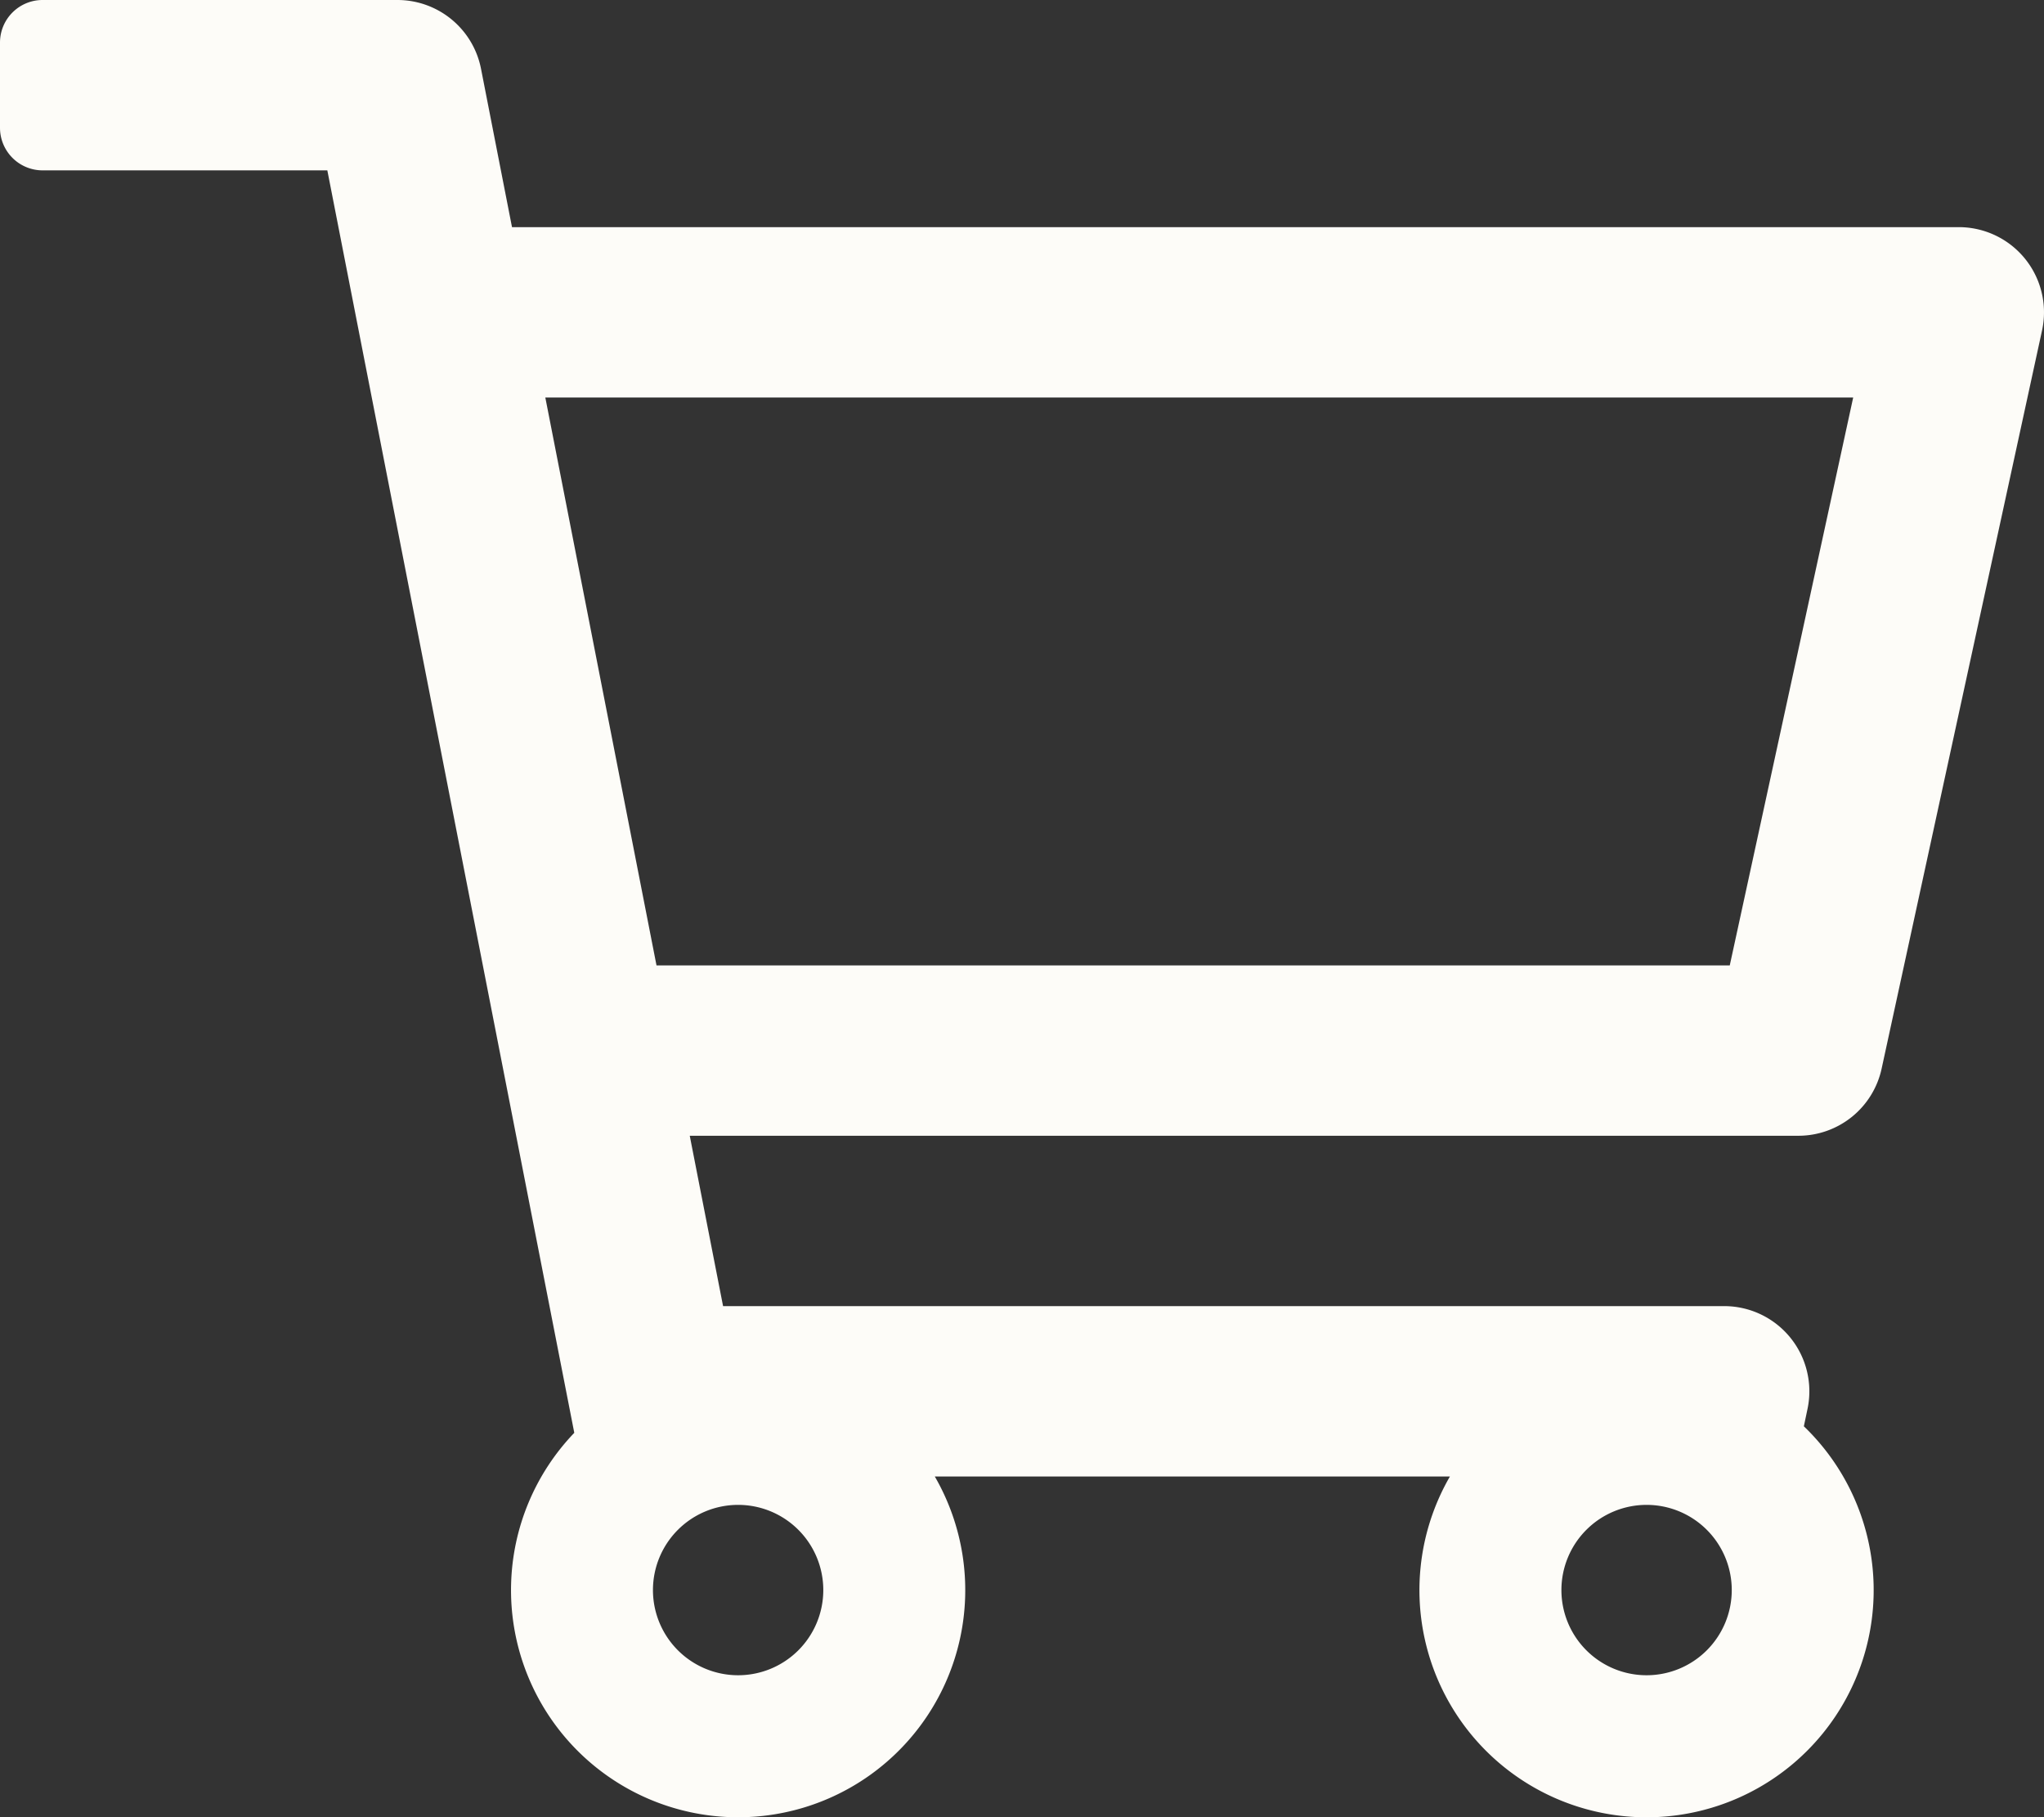 <svg xmlns="http://www.w3.org/2000/svg" viewBox="0 0 575.99 512.03"><rect x="0" y="0" width="575.99" height="512.03" fill="#333333" stroke="none"/><defs><style>.cls-1{fill:#fdfcf8;}</style></defs><title>cart-white</title><g id="Layer_2" data-name="Layer 2"><g id="Layer_1-2" data-name="Layer 1"><g id="Layer_1-2-2" data-name="Layer 1-2"><path class="cls-1" d="M552,64H144.28l-8.73-44.61A24,24,0,0,0,112,0H12A12,12,0,0,0,0,12V36A12,12,0,0,0,12,48H92.24l69.59,355.7A64,64,0,1,0,263.42,416H408.58a64,64,0,1,0,99.74-14.14l1-4.76A24,24,0,0,0,485.91,368H203.76l-9.39-48h312.4a24,24,0,0,0,23.46-18.9l45.21-208a24,24,0,0,0-18.35-28.55A23.55,23.55,0,0,0,552,64ZM208,472a24,24,0,1,1,24-24A24,24,0,0,1,208,472Zm256,0a24,24,0,1,1,24-24A24,24,0,0,1,464,472Zm23.44-200H185L153.67,112H522.22Z"/></g></g></g></svg>